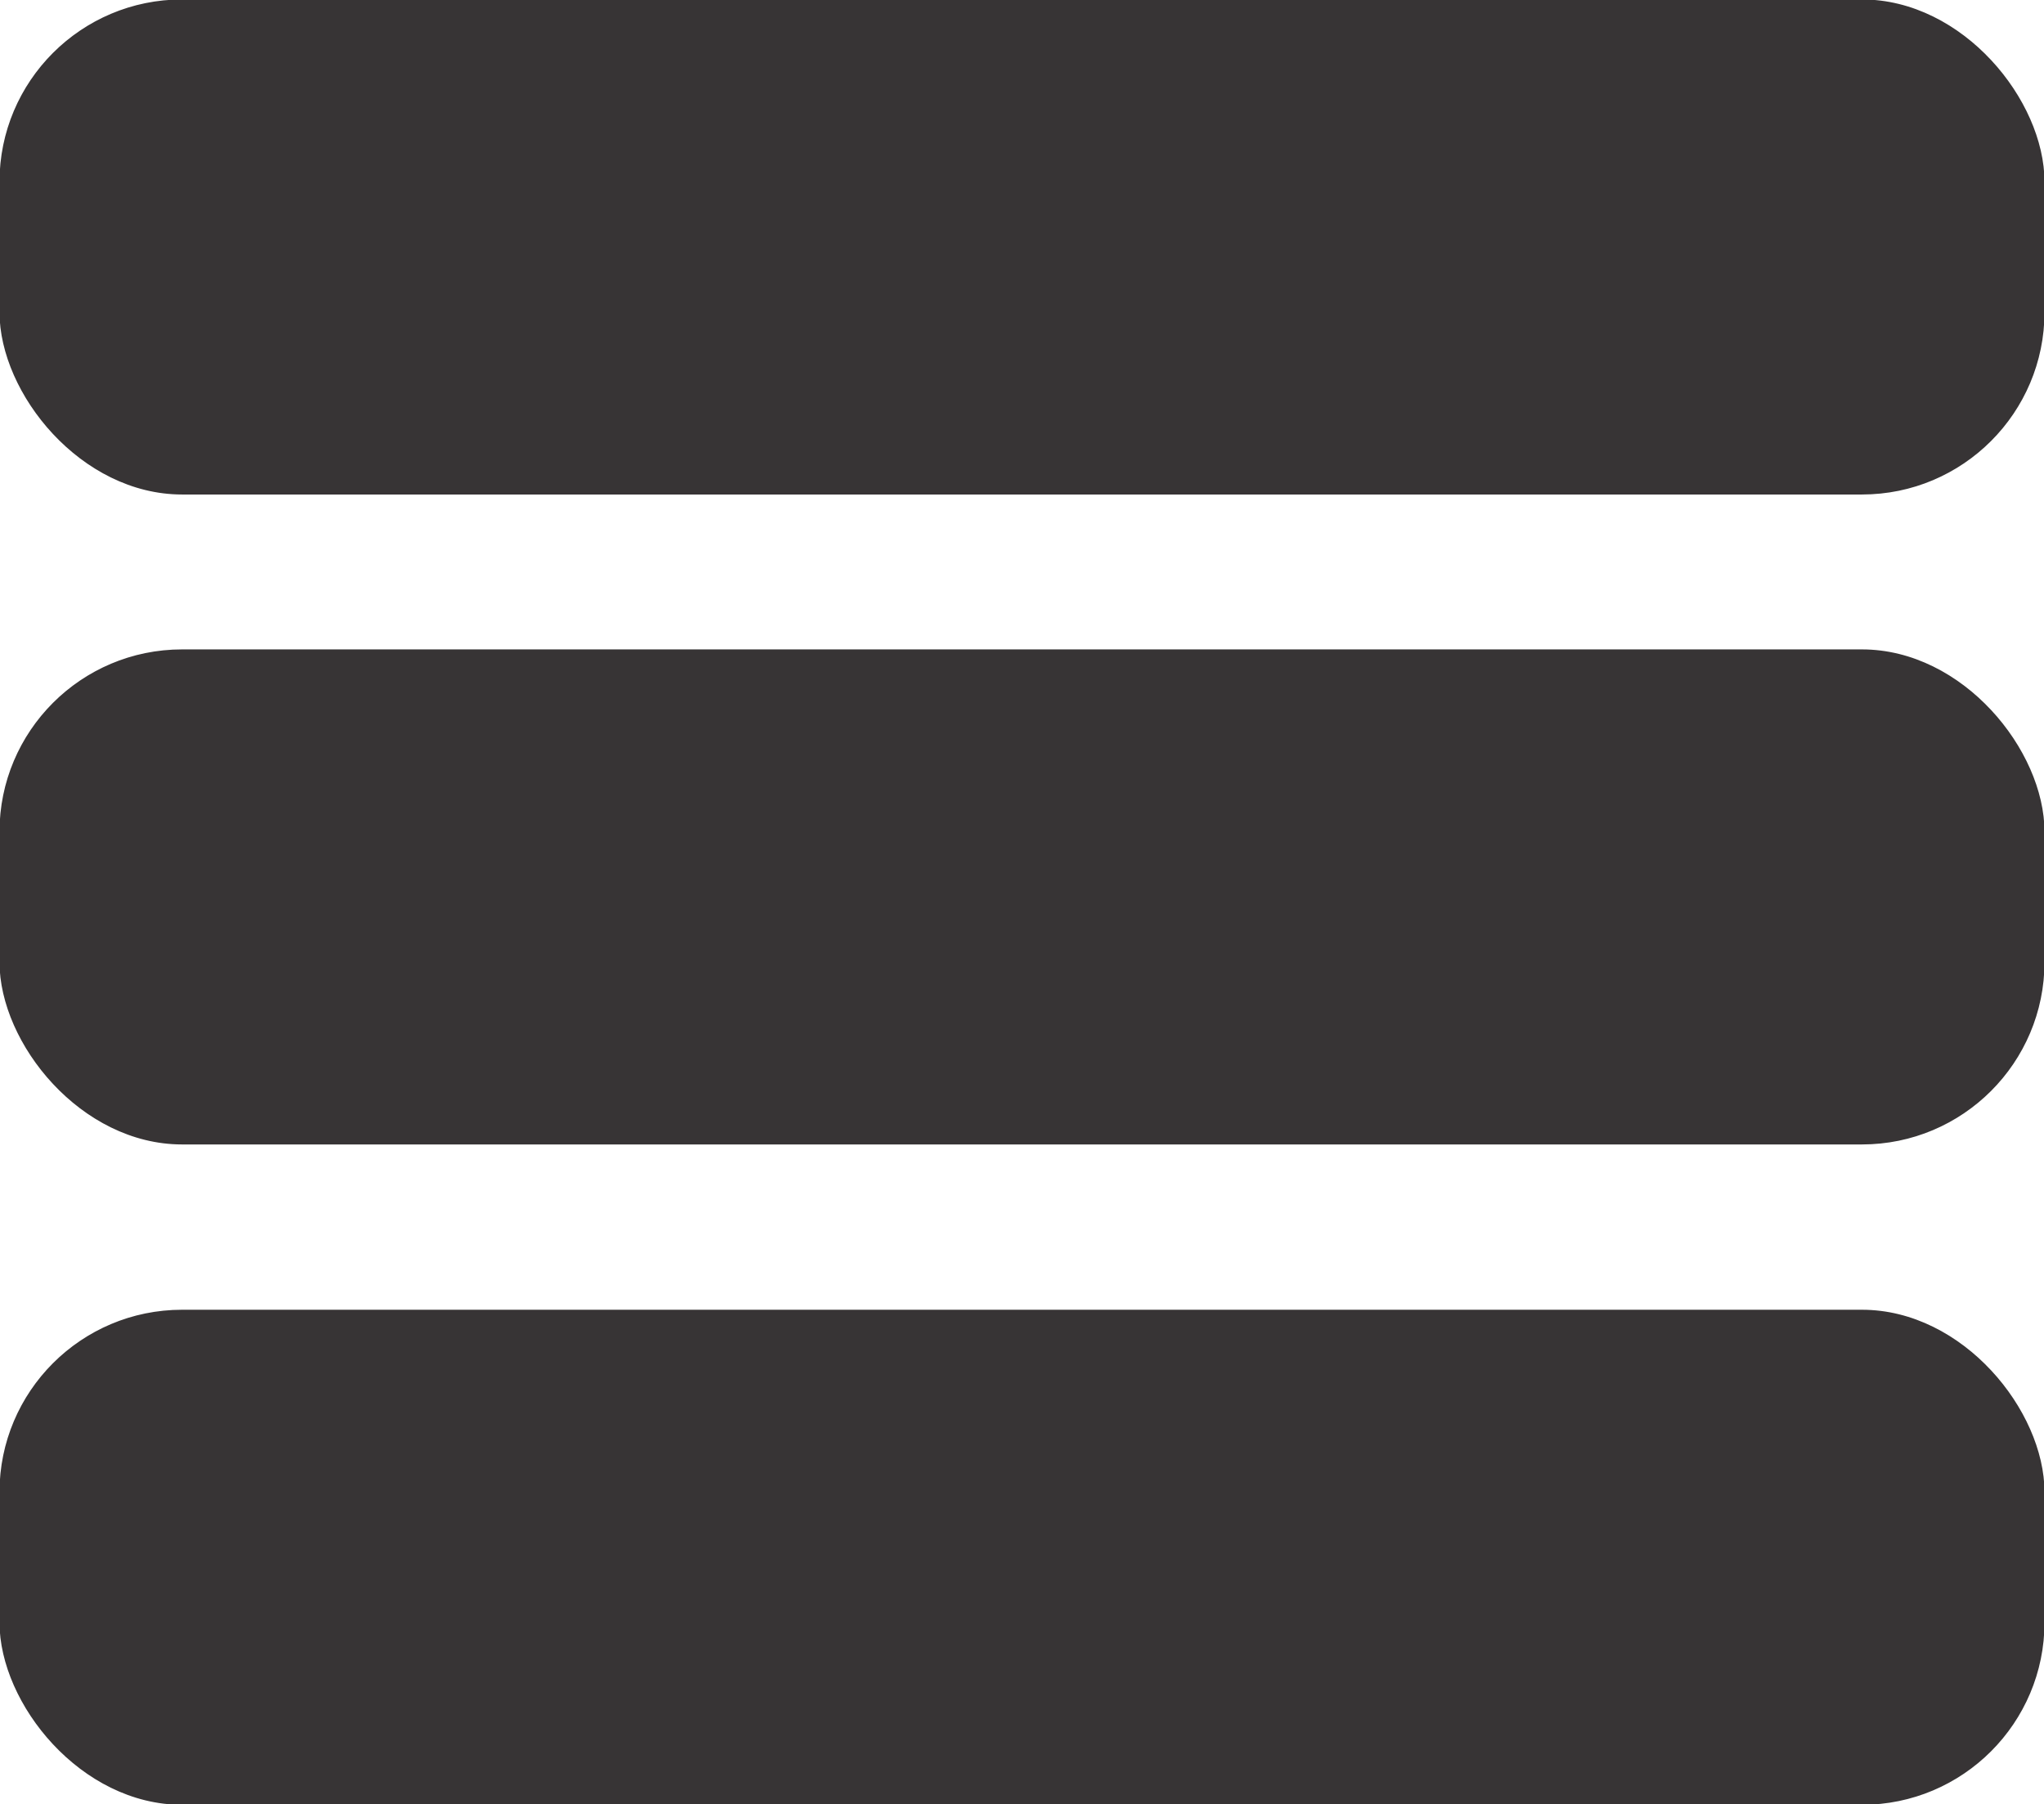 <?xml version="1.0" encoding="UTF-8"?>
<!DOCTYPE svg PUBLIC "-//W3C//DTD SVG 1.0//EN" "http://www.w3.org/TR/2001/REC-SVG-20010904/DTD/svg10.dtd">
<!-- Creator: CorelDRAW X7 -->
<svg xmlns="http://www.w3.org/2000/svg" xml:space="preserve" width="34.208mm" height="30.203mm" version="1.0" style="shape-rendering:geometricPrecision; text-rendering:geometricPrecision; image-rendering:optimizeQuality; fill-rule:evenodd; clip-rule:evenodd"
viewBox="0 0 1179 1041"
 xmlns:xlink="http://www.w3.org/1999/xlink">
 <defs>
  <style type="text/css">
   <![CDATA[
    .str0 {stroke:#373435;stroke-width:2.627}
    .fil0 {fill:#373435}
   ]]>
  </style>
 </defs>
 <g id="Camada_x0020_1">
  <g id="_1758652874592">
   <rect class="fil0 str0" x="1" y="1" width="1177" height="283" rx="104" ry="104"/>
   <rect class="fil0 str0" x="1" y="376" width="1177" height="283" rx="104" ry="104"/>
   <rect class="fil0 str0" x="1" y="757" width="1177" height="283" rx="104" ry="104"/>
  </g>
 </g>
</svg>
